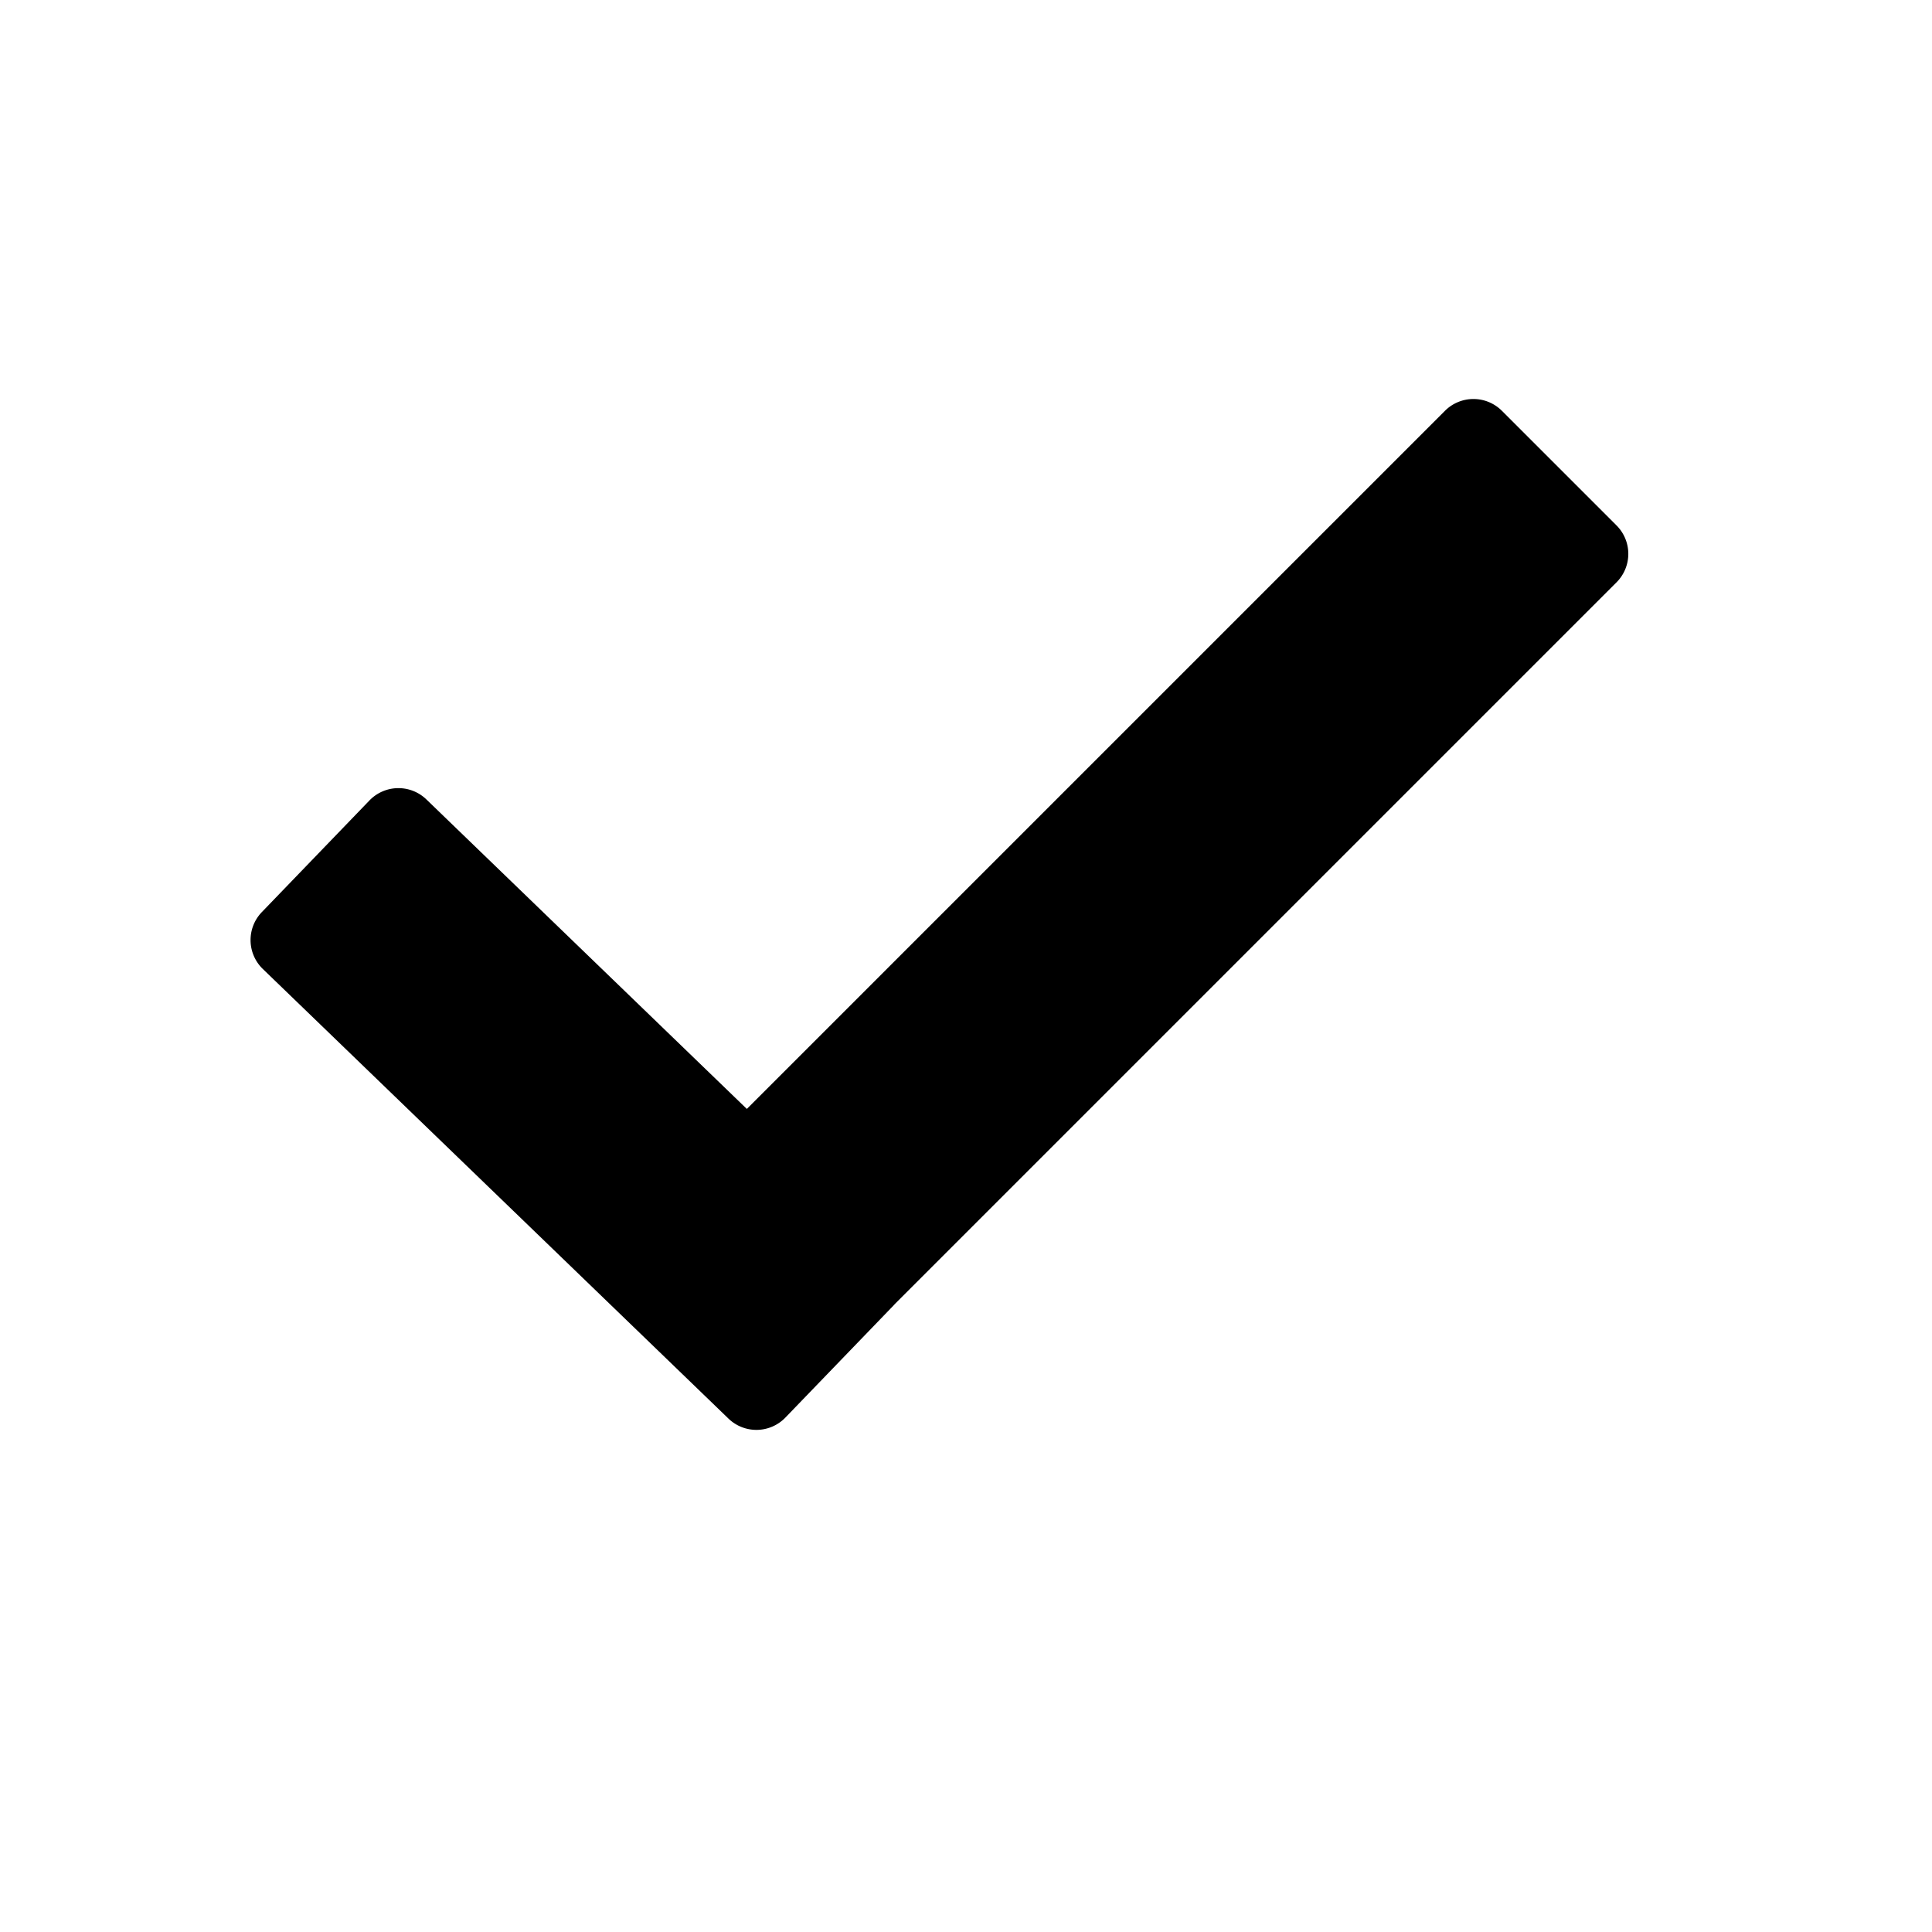 <svg fill="none" xmlns="http://www.w3.org/2000/svg" viewBox="0 0 24 24">
  <path
    d="m9.278 13.775 8.672-8.672a.5.5 0 0 1 .707 0l1.424 1.424a.5.5 0 0 1 0 .707l-8.964 8.964a.497.497 0 0 1-.023.025L9.756 17.61a.5.5 0 0 1-.707.012l-5.784-5.585a.5.5 0 0 1-.012-.707L4.59 9.943a.5.5 0 0 1 .707-.012l3.98 3.844Z"
    fill="#000"
  />
</svg>

